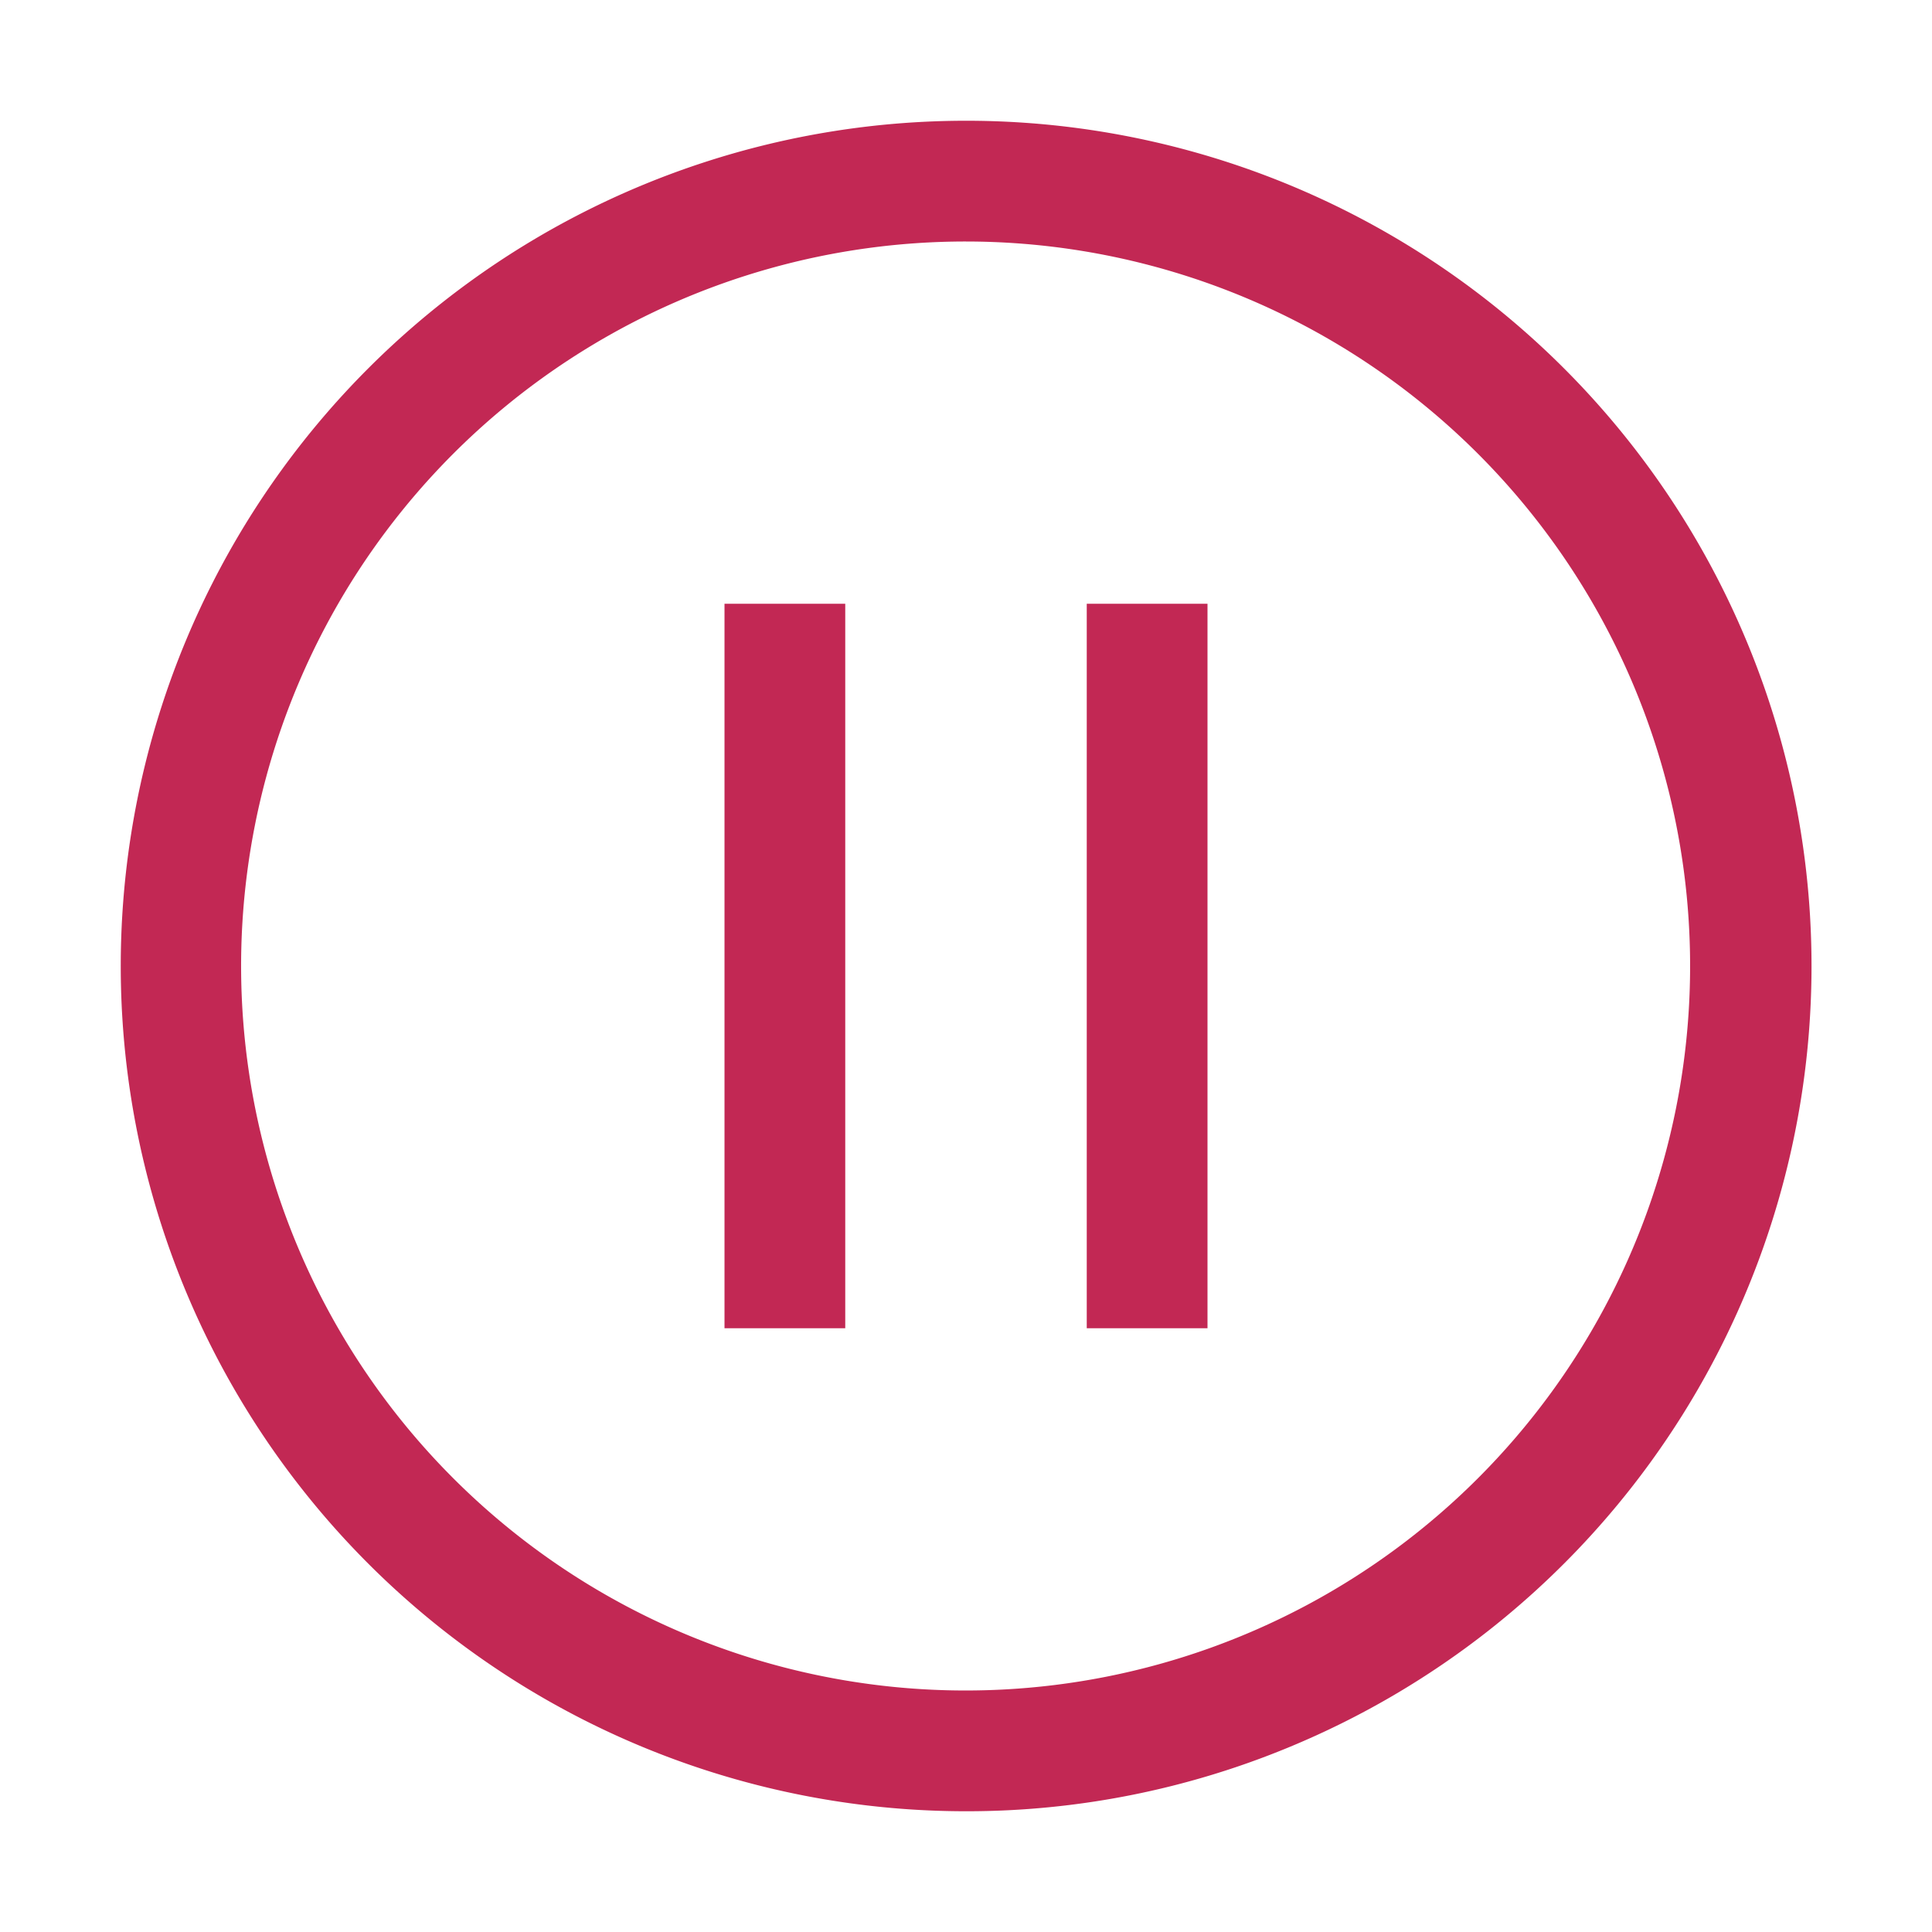<?xml version="1.0" standalone="no"?><!DOCTYPE svg PUBLIC "-//W3C//DTD SVG 1.1//EN" "http://www.w3.org/Graphics/SVG/1.1/DTD/svg11.dtd"><svg class="icon" width="64px" height="64.00px" viewBox="0 0 1024 1024" version="1.1" xmlns="http://www.w3.org/2000/svg"><path fill="#BC1142" d="M512 960A448 448 0 0 1 512 64a448 448 0 0 1 171.456 861.952A446.208 446.208 0 0 1 512 960zM512 128a384 384 0 0 0-147.2 738.752A384 384 0 1 0 512 128z m128 576H576V320h64v384z m-192 0H384V320h64v384z"  fill-opacity="0.9" /></svg>